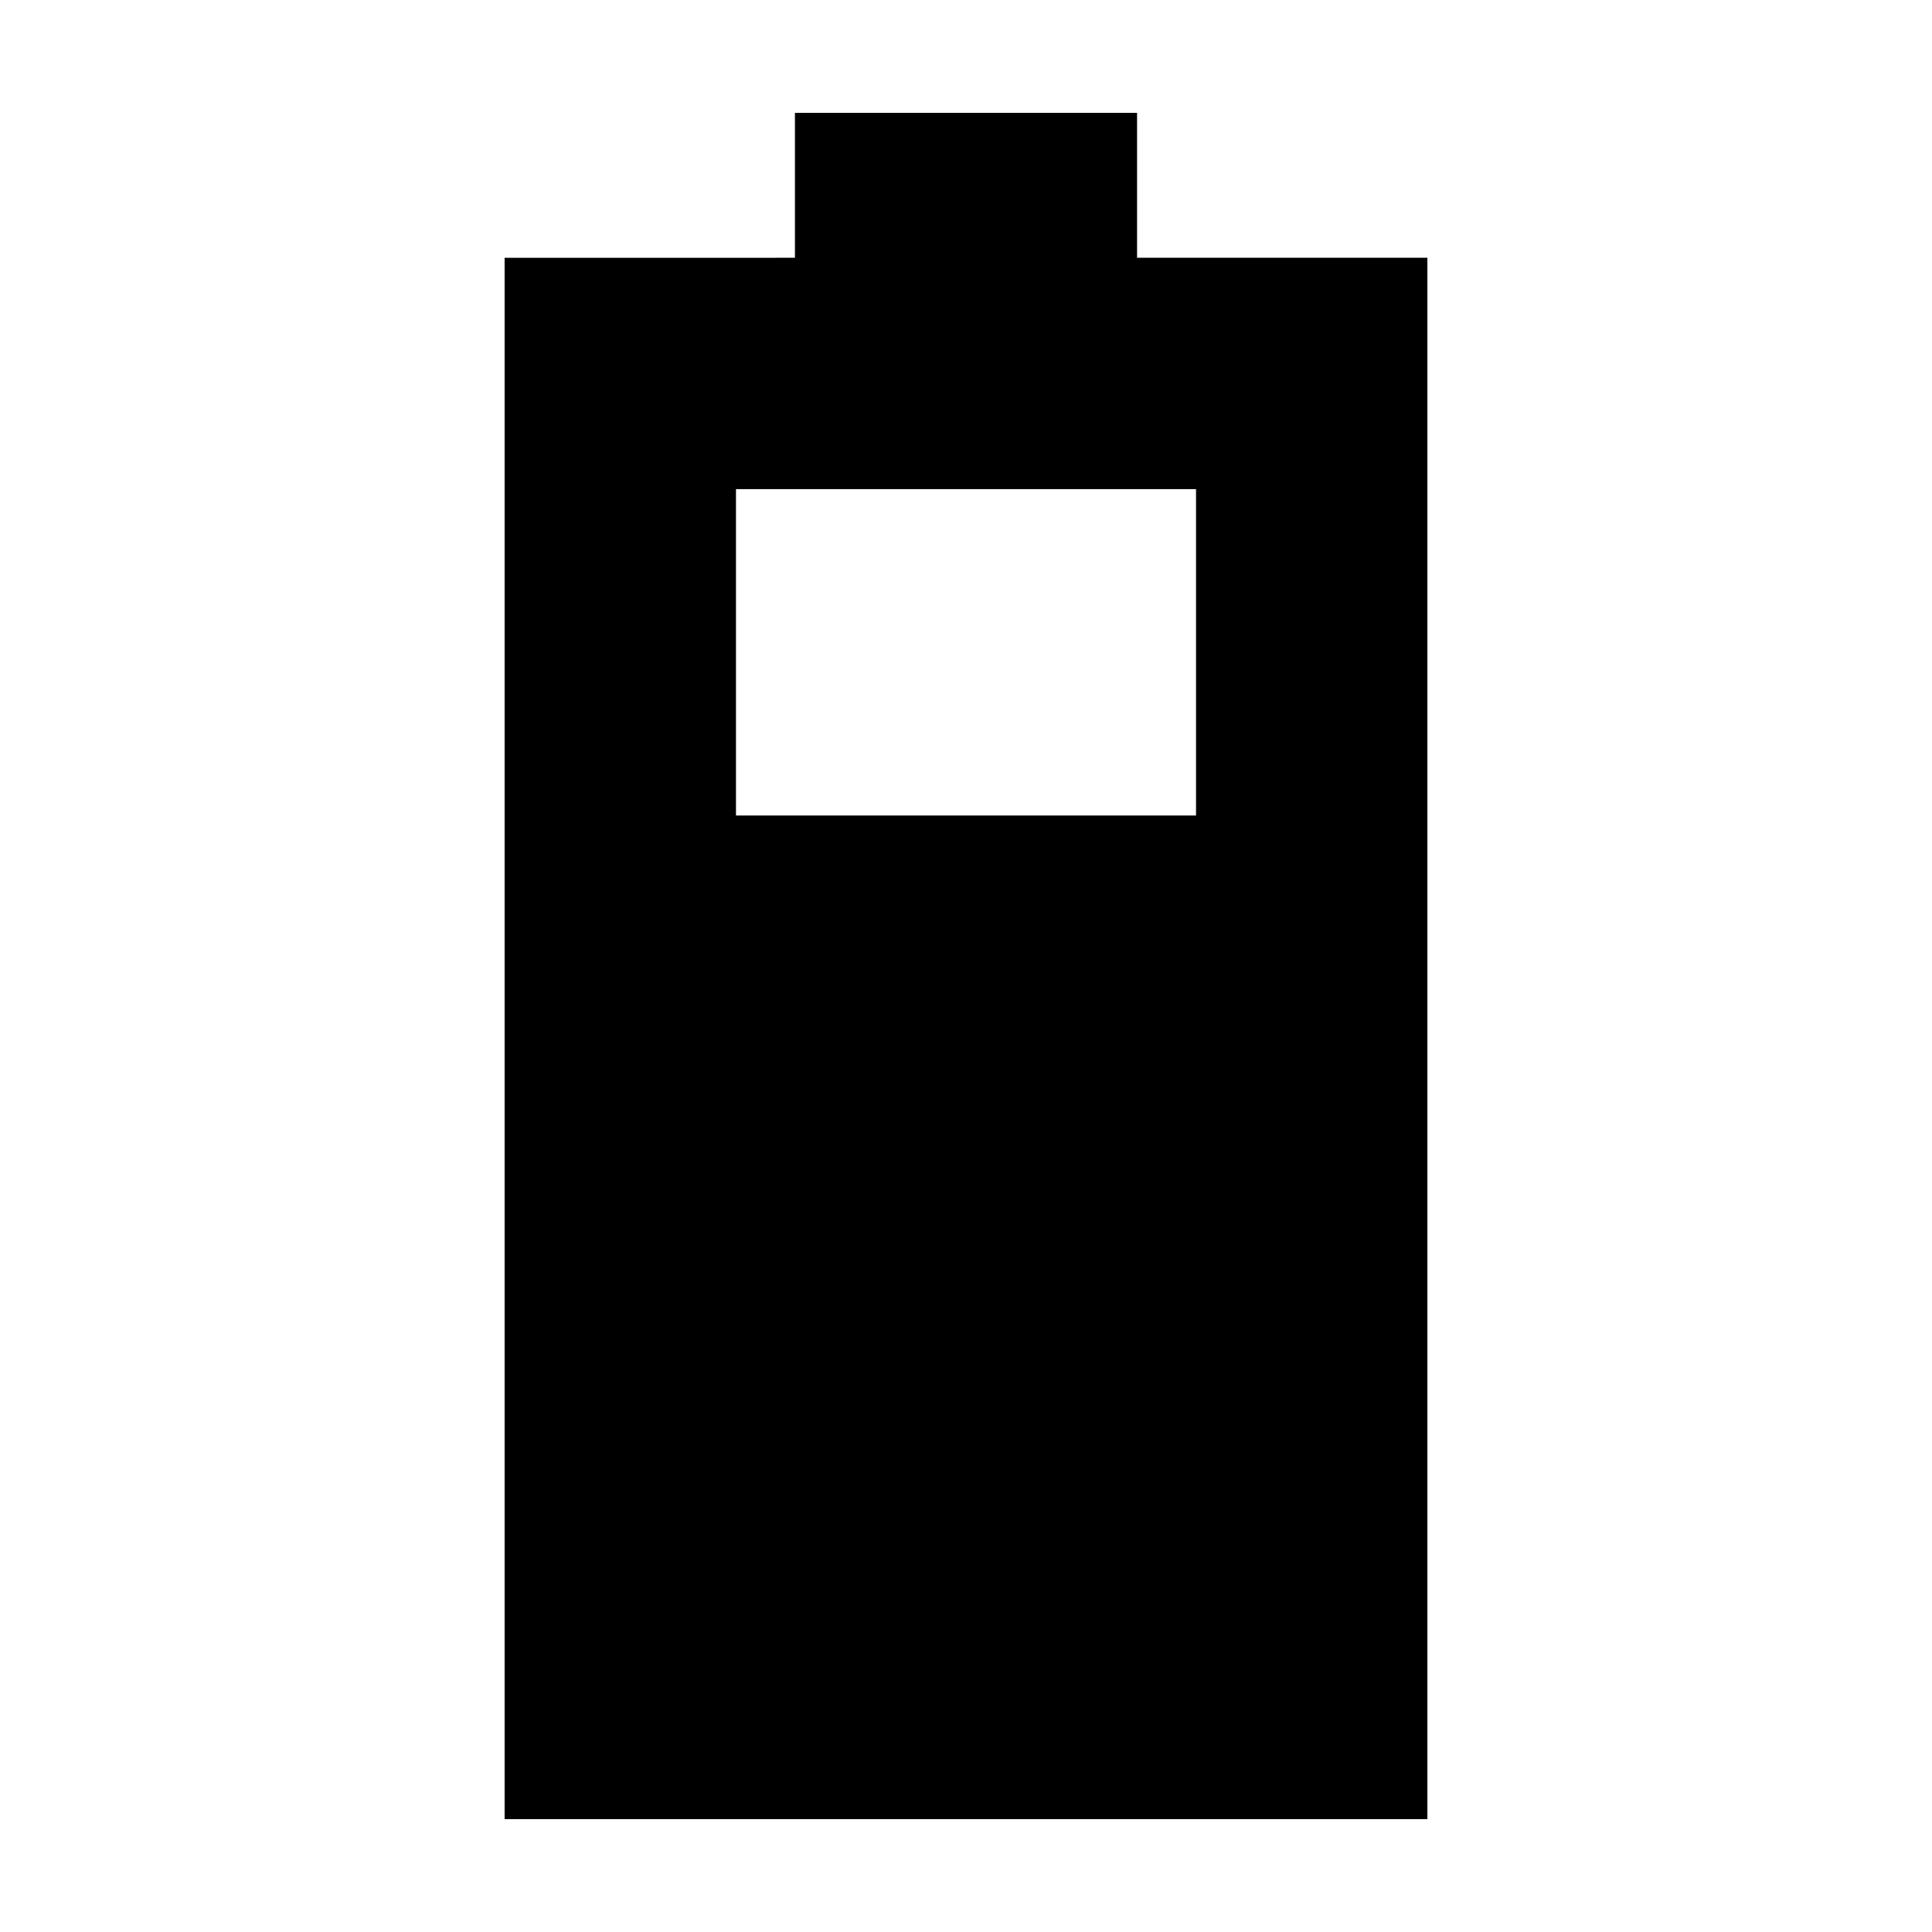<svg xmlns="http://www.w3.org/2000/svg" height="20" viewBox="0 -960 960 960" width="20"><path d="M250.74-56.09v-775.82H395v-72h170v72h144.26v775.82H250.74ZM365.7-554.78h228.6v-162.18H365.7v162.18Z"/></svg>